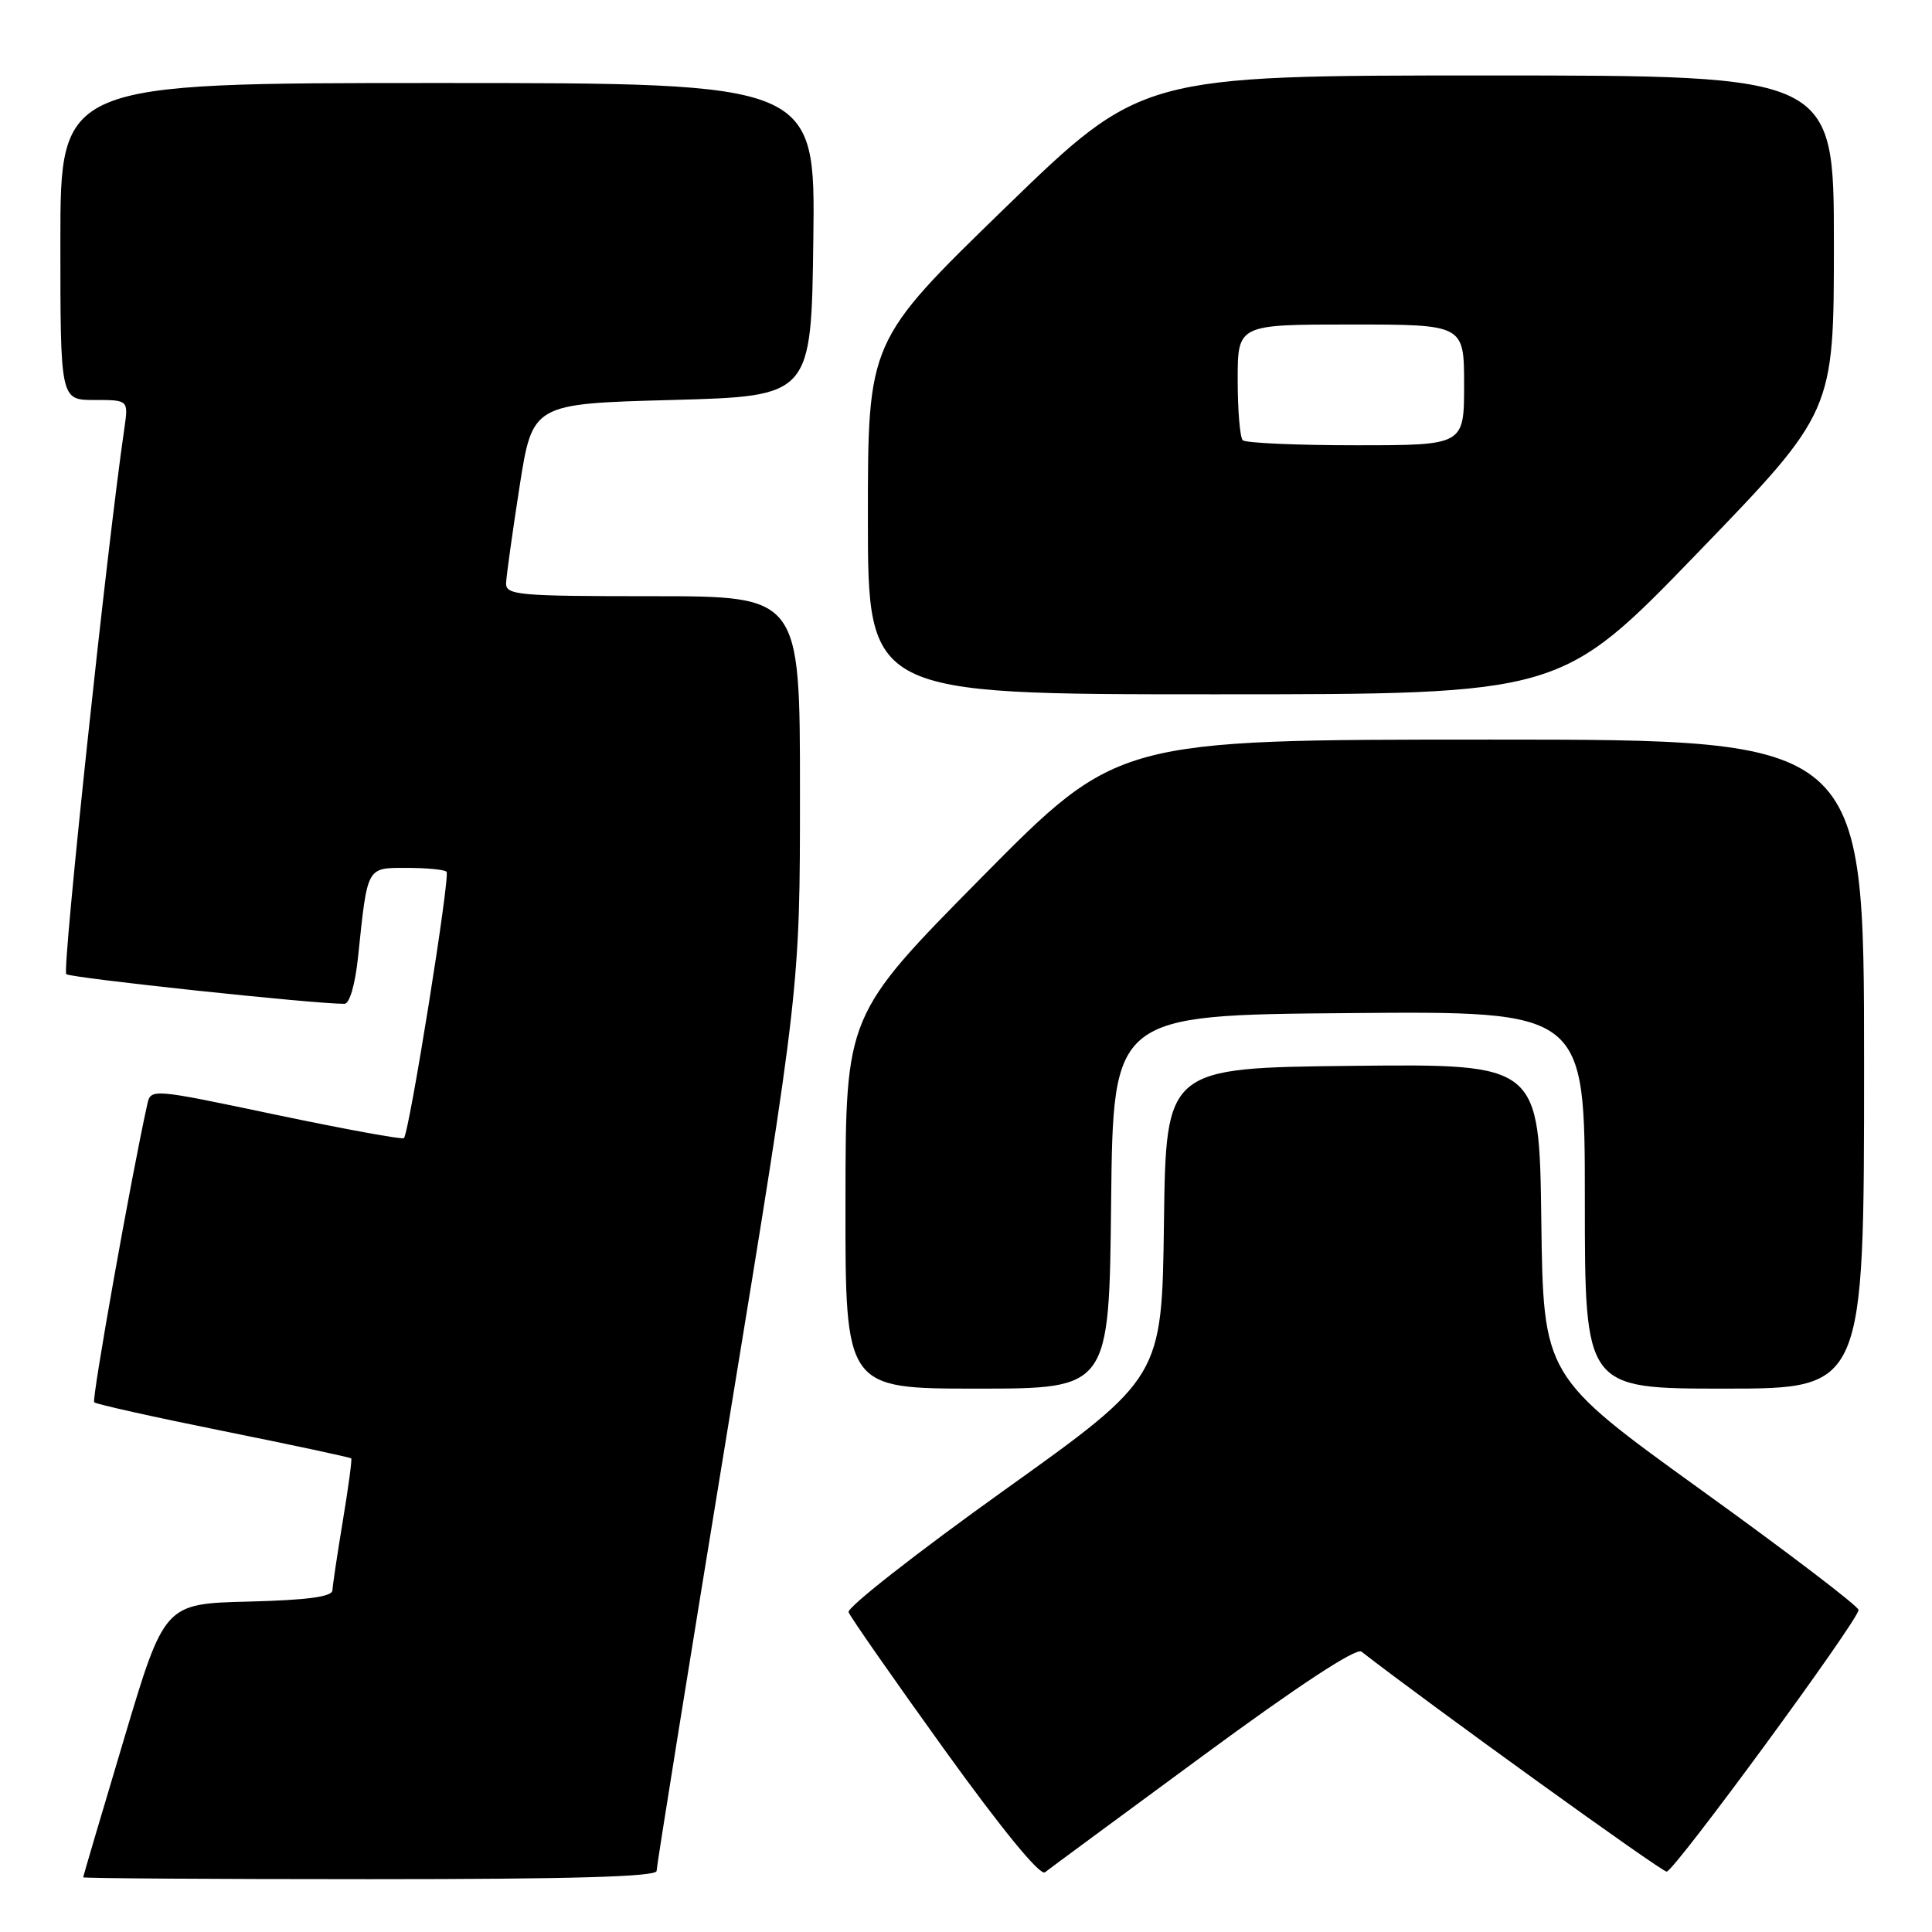 <?xml version="1.0" encoding="UTF-8" standalone="no"?>
<!DOCTYPE svg PUBLIC "-//W3C//DTD SVG 1.1//EN" "http://www.w3.org/Graphics/SVG/1.1/DTD/svg11.dtd" >
<svg xmlns="http://www.w3.org/2000/svg" xmlns:xlink="http://www.w3.org/1999/xlink" version="1.1" viewBox="0 0 256 256">
 <g >
 <path fill="currentColor"
d=" M 87.00 247.91 C 87.00 247.32 91.27 220.74 96.50 188.84 C 106.00 130.86 106.00 130.86 106.00 104.93 C 106.00 79.00 106.00 79.00 86.50 79.00 C 68.57 79.00 67.01 78.86 67.06 77.25 C 67.10 76.29 67.90 70.55 68.84 64.50 C 70.56 53.50 70.56 53.50 89.03 53.00 C 107.50 52.50 107.50 52.50 107.77 31.75 C 108.04 11.00 108.04 11.00 58.02 11.00 C 8.00 11.00 8.00 11.00 8.00 32.00 C 8.00 53.00 8.00 53.00 12.51 53.00 C 17.02 53.00 17.02 53.00 16.48 56.75 C 14.16 72.60 8.21 128.59 8.78 129.08 C 9.37 129.59 41.83 133.05 45.65 133.01 C 46.33 133.00 47.07 130.41 47.45 126.75 C 48.71 114.70 48.54 115.00 53.91 115.00 C 56.53 115.00 58.90 115.23 59.17 115.51 C 59.69 116.02 54.23 150.11 53.52 150.81 C 53.32 151.02 45.68 149.62 36.56 147.71 C 19.98 144.22 19.98 144.22 19.51 146.36 C 17.37 156.00 12.13 185.46 12.48 185.81 C 12.73 186.06 20.44 187.78 29.63 189.63 C 38.81 191.48 46.43 193.11 46.54 193.25 C 46.66 193.39 46.16 197.10 45.43 201.50 C 44.70 205.90 44.08 210.05 44.05 210.72 C 44.02 211.58 40.76 212.02 32.89 212.22 C 21.78 212.50 21.78 212.50 16.41 230.50 C 13.45 240.40 11.03 248.61 11.02 248.75 C 11.01 248.89 28.10 249.00 49.00 249.00 C 75.66 249.00 87.00 248.68 87.00 247.91 Z  M 159.40 232.64 C 172.02 223.35 179.70 218.31 180.40 218.85 C 189.60 225.99 220.13 248.00 220.84 248.00 C 221.82 248.00 246.17 214.80 246.27 213.33 C 246.30 212.87 236.92 205.72 225.41 197.43 C 204.50 182.35 204.50 182.35 204.23 161.66 C 203.96 140.97 203.96 140.97 179.23 141.23 C 154.50 141.50 154.50 141.50 154.23 162.01 C 153.96 182.53 153.96 182.53 133.00 197.51 C 121.47 205.76 112.22 213.00 112.44 213.62 C 112.66 214.24 118.37 222.42 125.13 231.82 C 132.75 242.40 137.82 248.59 138.46 248.09 C 139.03 247.64 148.45 240.69 159.40 232.64 Z  M 147.23 159.25 C 147.50 134.50 147.50 134.50 178.75 134.24 C 210.00 133.97 210.00 133.97 210.00 158.99 C 210.00 184.00 210.00 184.00 228.50 184.00 C 247.00 184.00 247.00 184.00 247.00 141.00 C 247.00 98.00 247.00 98.00 197.56 98.00 C 148.12 98.00 148.12 98.00 130.08 116.25 C 112.05 134.50 112.05 134.50 112.03 159.25 C 112.00 184.00 112.00 184.00 129.48 184.00 C 146.97 184.00 146.97 184.00 147.23 159.25 Z  M 224.92 73.28 C 243.00 54.57 243.00 54.57 243.00 32.28 C 243.00 10.00 243.00 10.00 197.12 10.00 C 151.25 10.00 151.25 10.00 133.12 27.60 C 115.00 45.20 115.00 45.20 115.00 68.60 C 115.00 92.00 115.00 92.00 160.92 92.00 C 206.83 92.00 206.83 92.00 224.92 73.28 Z  M 164.67 58.33 C 164.30 57.97 164.00 54.37 164.00 50.33 C 164.00 43.00 164.00 43.00 179.00 43.00 C 194.00 43.00 194.00 43.00 194.00 51.00 C 194.00 59.00 194.00 59.00 179.67 59.00 C 171.78 59.00 165.03 58.70 164.67 58.33 Z "/>
</g>
</svg>